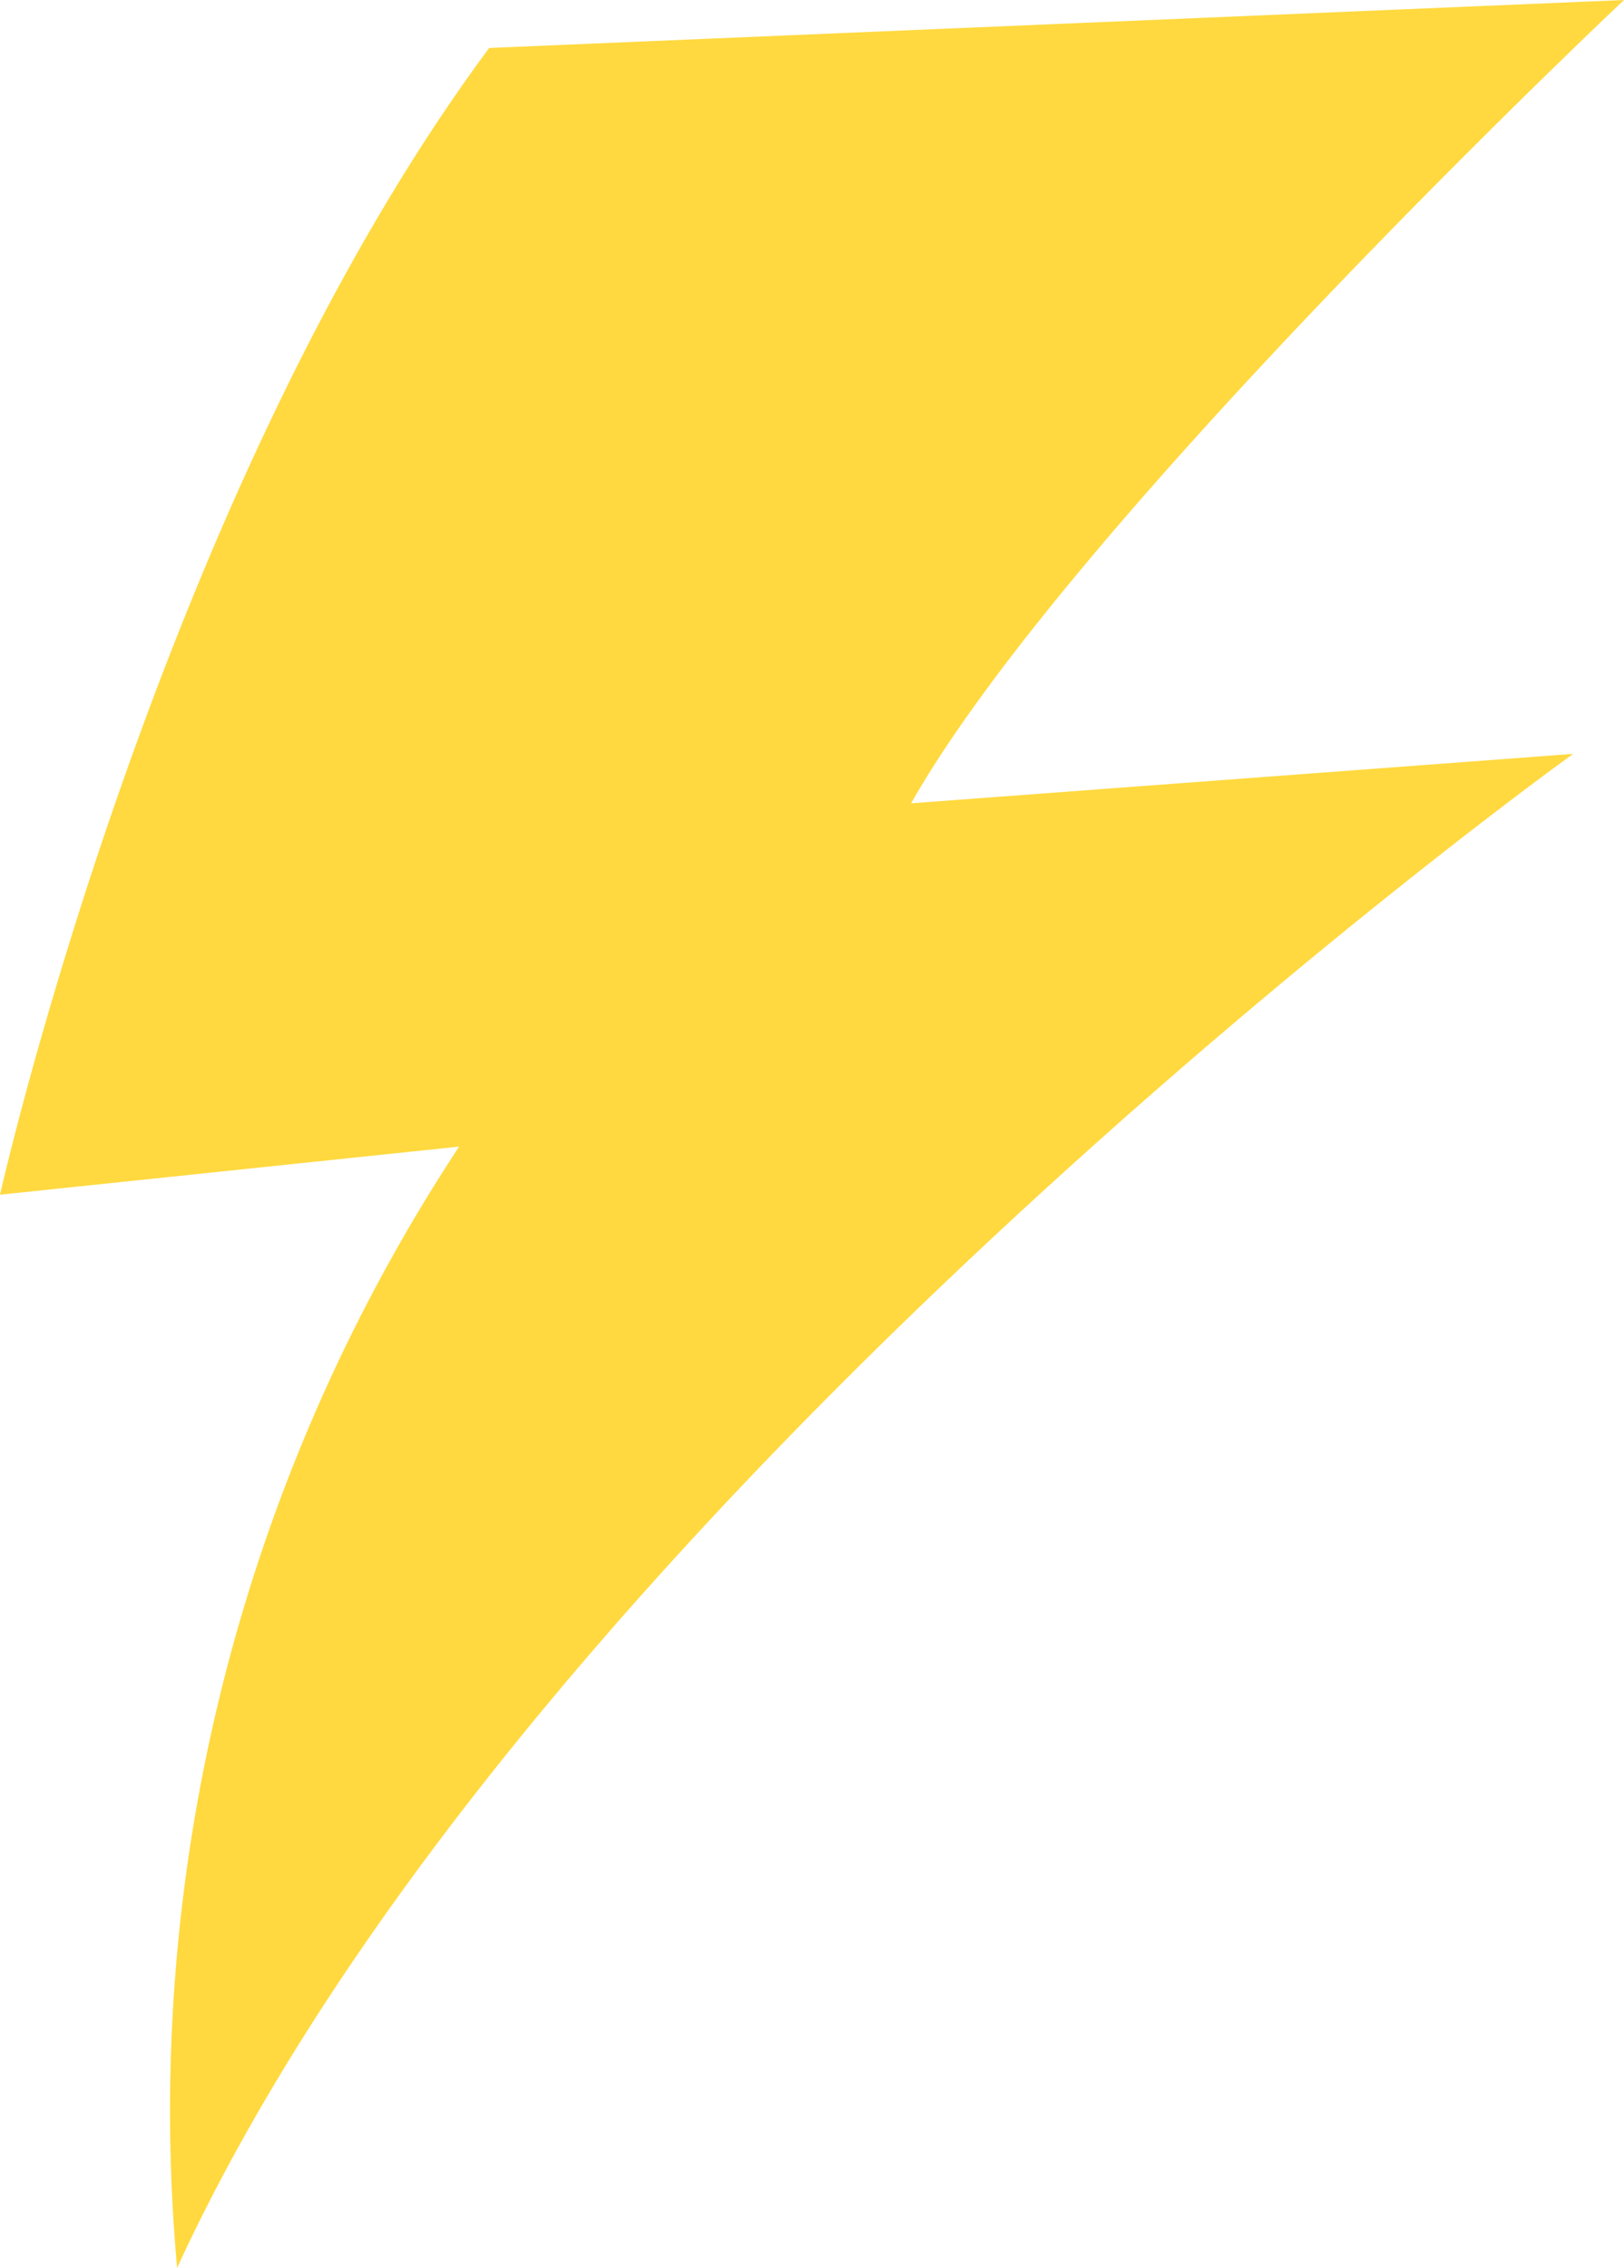 <svg xmlns="http://www.w3.org/2000/svg" width="13.342" height="18.63" viewBox="0 0 13.342 18.63">
  <path id="lightning" d="M.2,10.664S1.492,4.919,4.219,1.244L13.542.85S9,5.128,7.685,7.449l5.439-.406S4.54,13.205,1.655,19.48a14.392,14.392,0,0,1,2.317-9.211Z" transform="translate(-0.2 -0.85)" fill="#ffd93f"/>
</svg>
